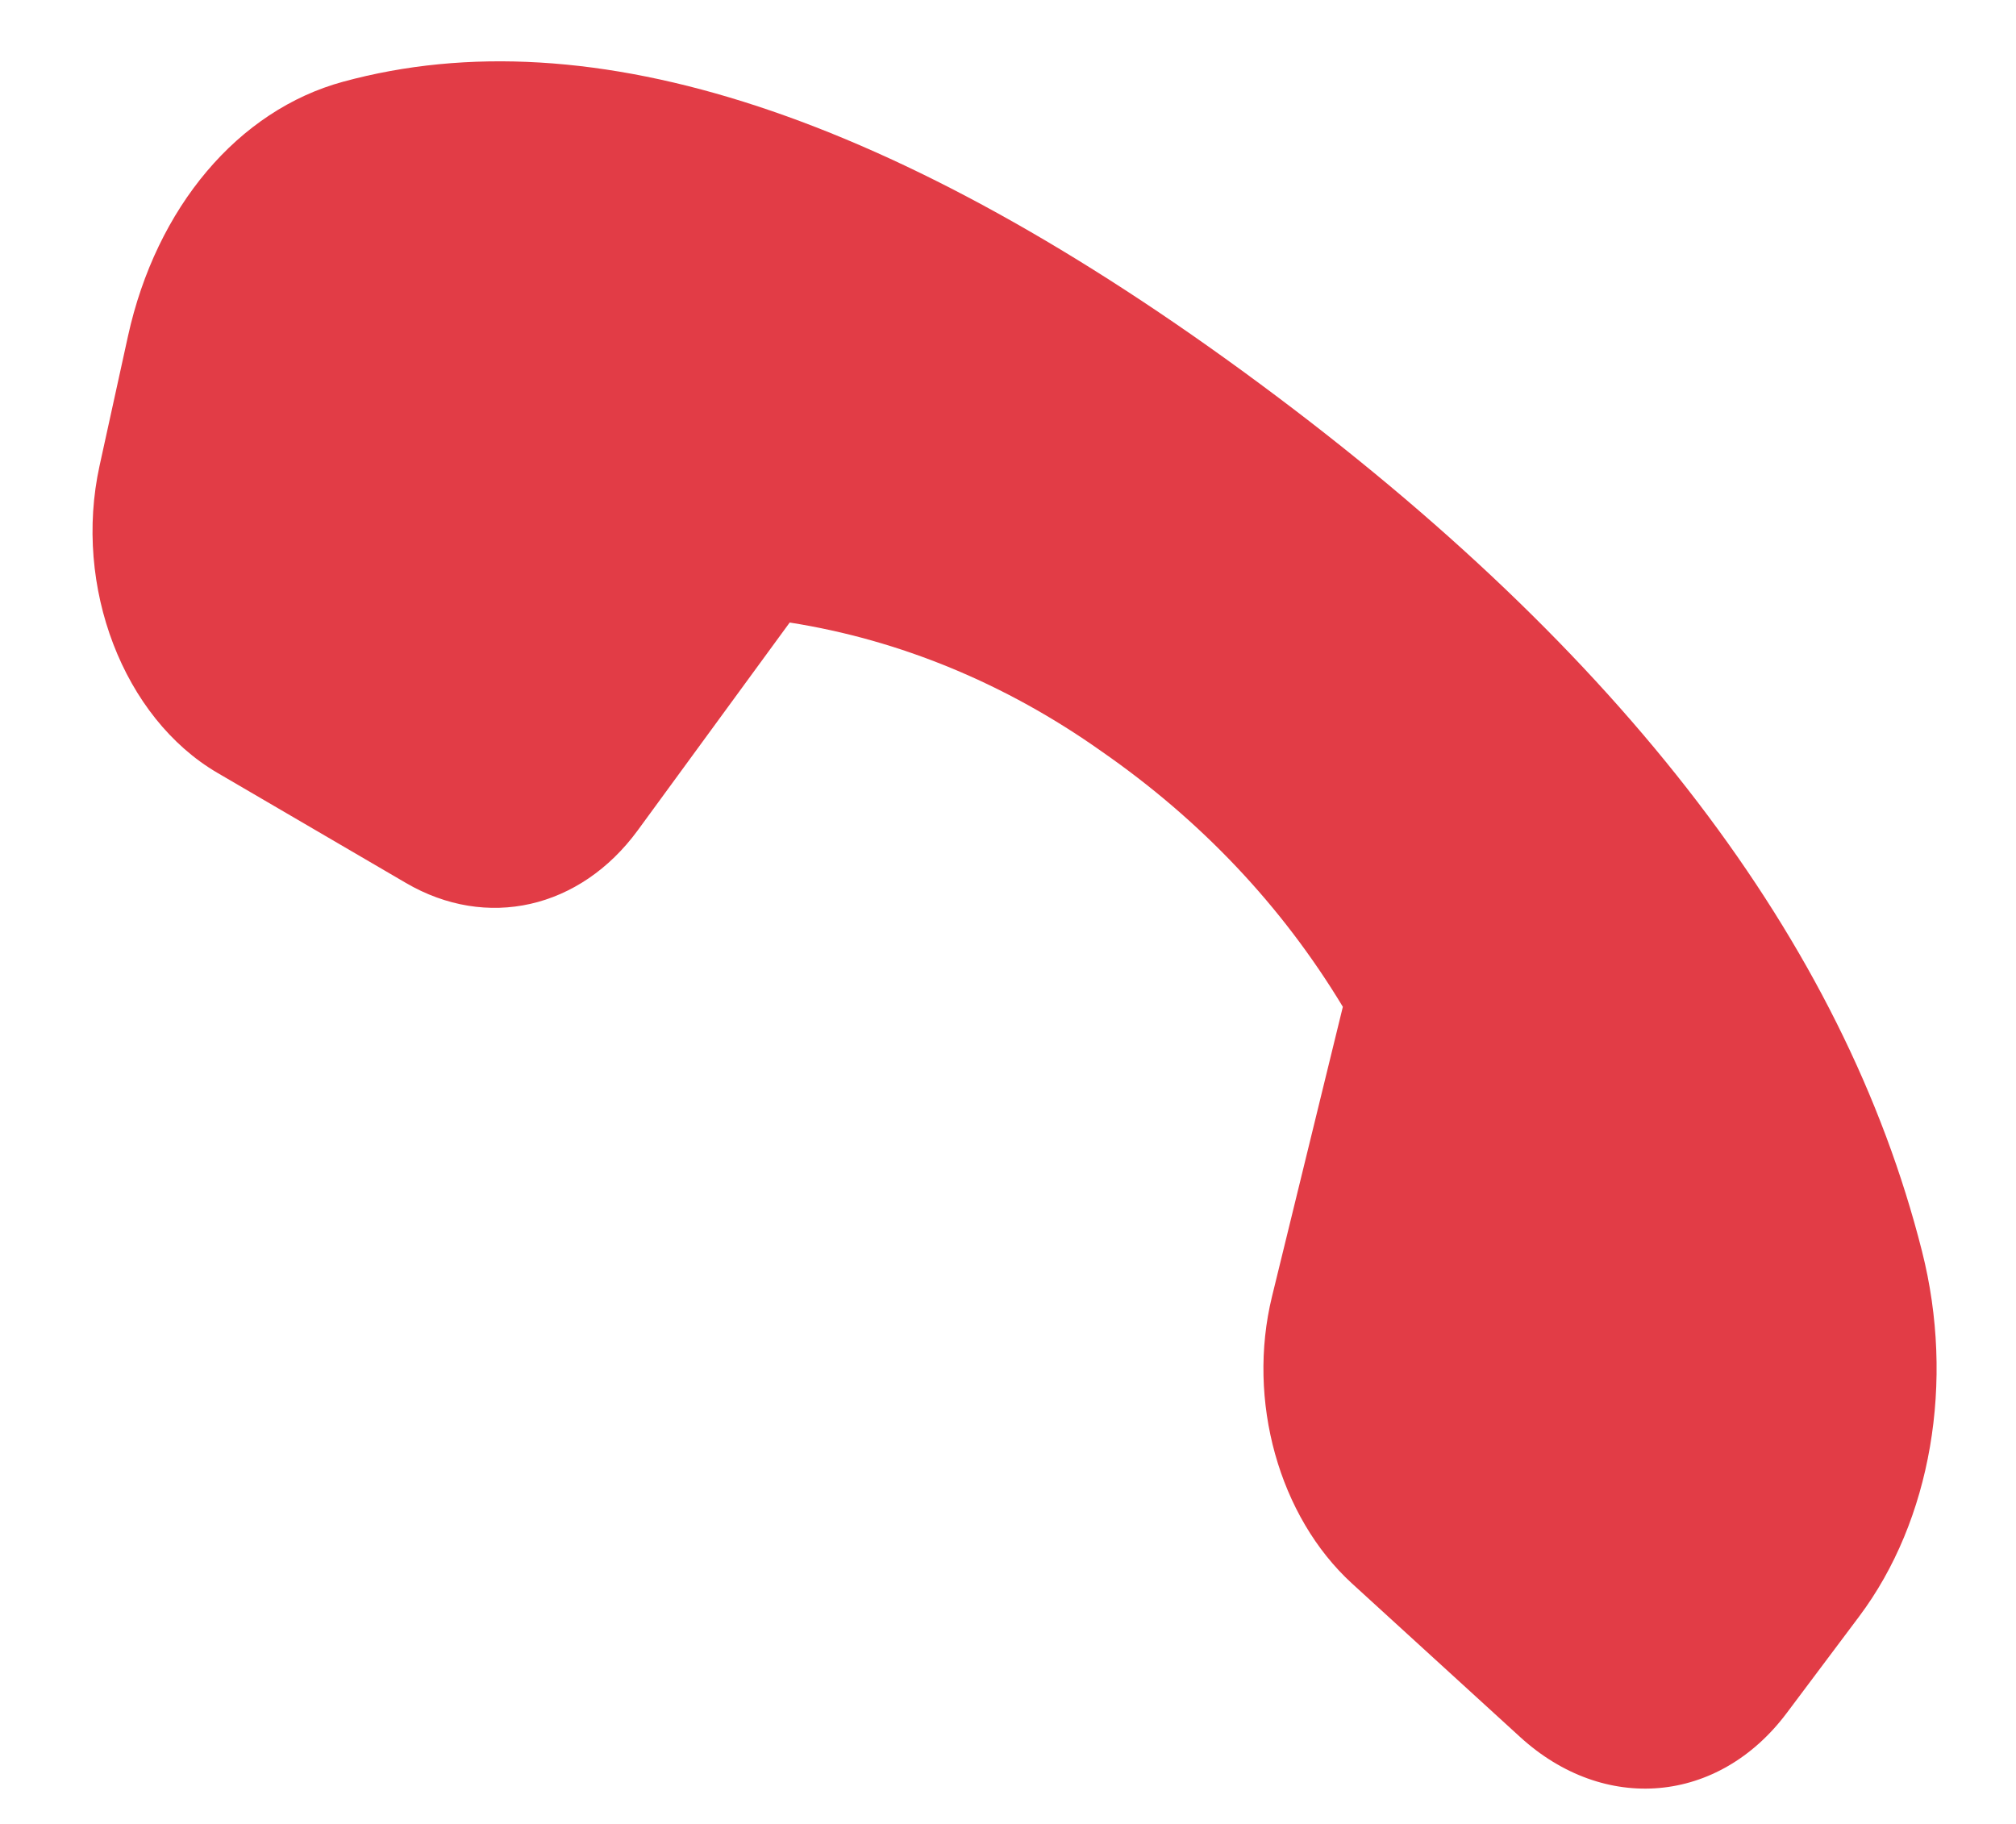 <svg width="21" height="19" viewBox="0 0 21 19" fill="none" xmlns="http://www.w3.org/2000/svg">
<path d="M19.366 16.839L18.61 17.847C17.901 18.791 16.713 18.897 15.834 18.094L14.084 16.496C13.323 15.8 12.985 14.59 13.25 13.506L13.988 10.488C13.352 9.435 12.513 8.548 11.473 7.826C10.476 7.12 9.372 6.665 8.226 6.485L6.643 8.65C6.043 9.469 5.069 9.69 4.227 9.197L2.265 8.051C1.285 7.478 0.761 6.111 1.037 4.852L1.333 3.502C1.628 2.159 2.482 1.148 3.575 0.851C6.158 0.147 9.337 1.195 13.117 3.993C16.903 6.794 19.206 9.81 20.021 13.035C20.365 14.393 20.116 15.84 19.366 16.839Z" fill="#E23C46"/>
</svg>
